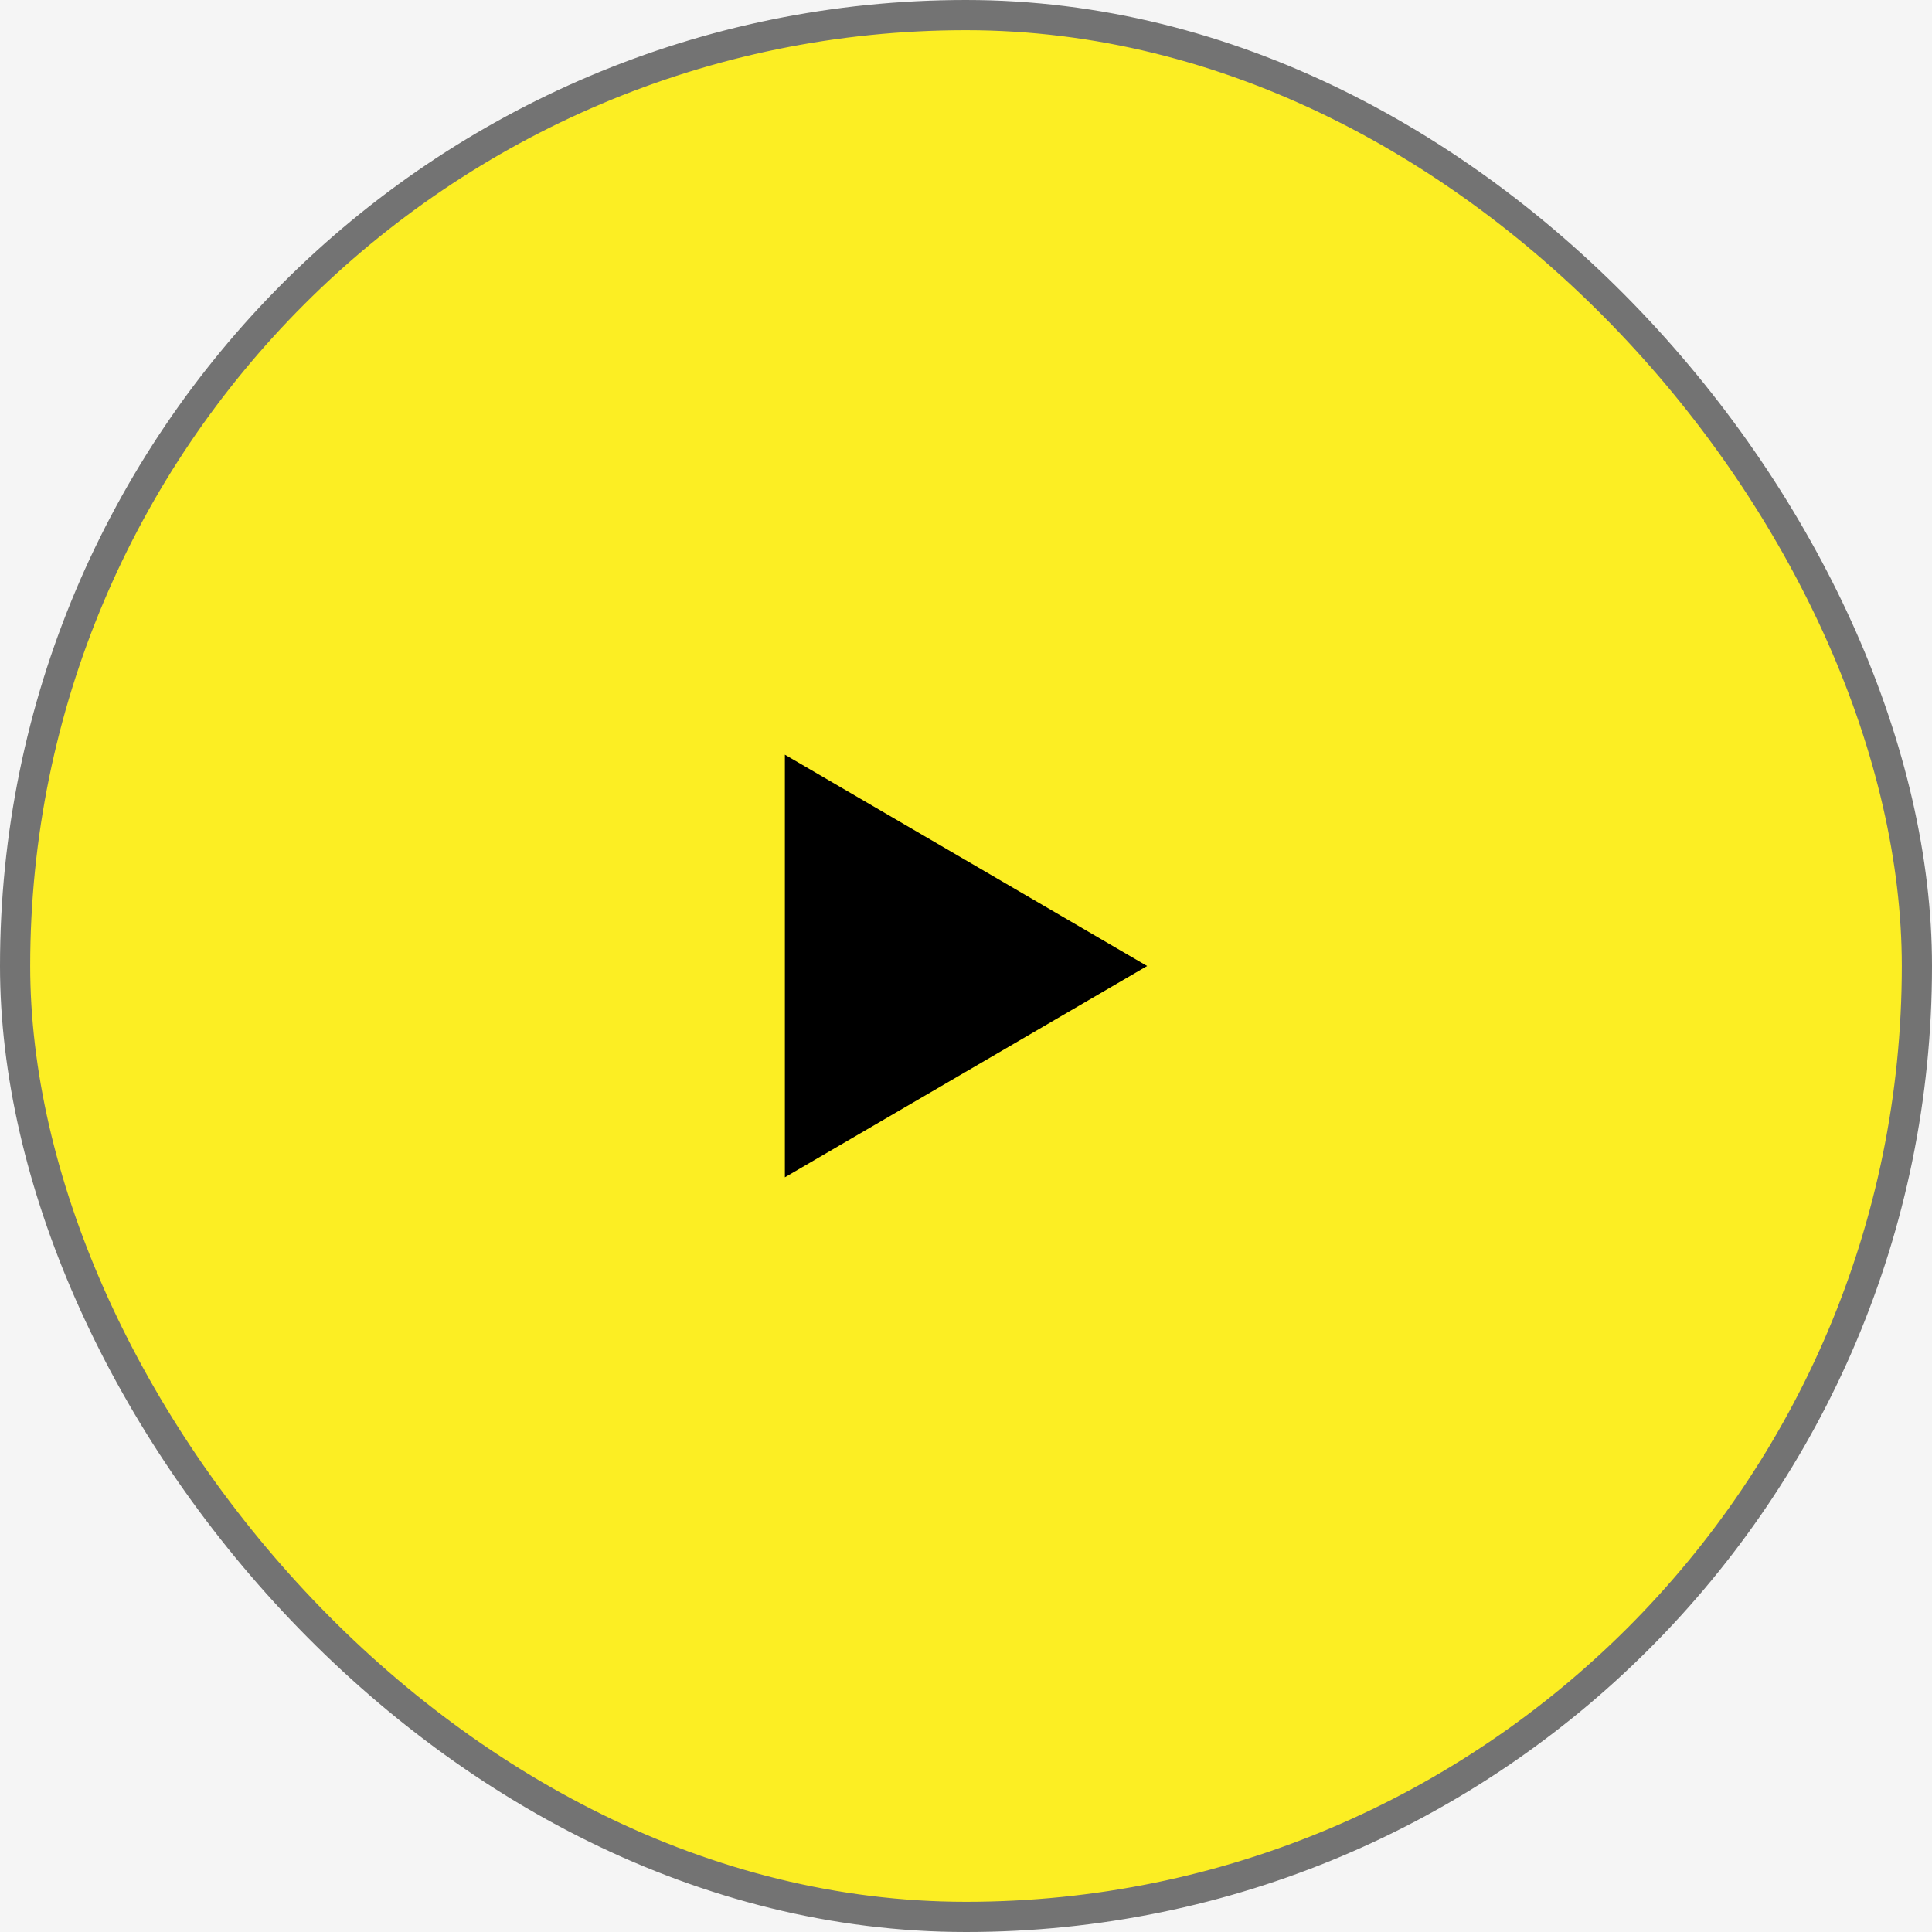 <svg width="64" height="64" viewBox="0 0 64 64" fill="none" xmlns="http://www.w3.org/2000/svg">
<rect width="64" height="64" fill="#F5F5F5"/>
<rect x="0.5" y="0.5" width="63" height="63" rx="31.5" fill="#FCEE23"/>
<rect x="0.5" y="0.5" width="63" height="63" rx="31.5" stroke="#737373"/>
<path d="M38 32L26 25V39L38 32Z" fill="black"/>
</svg>
